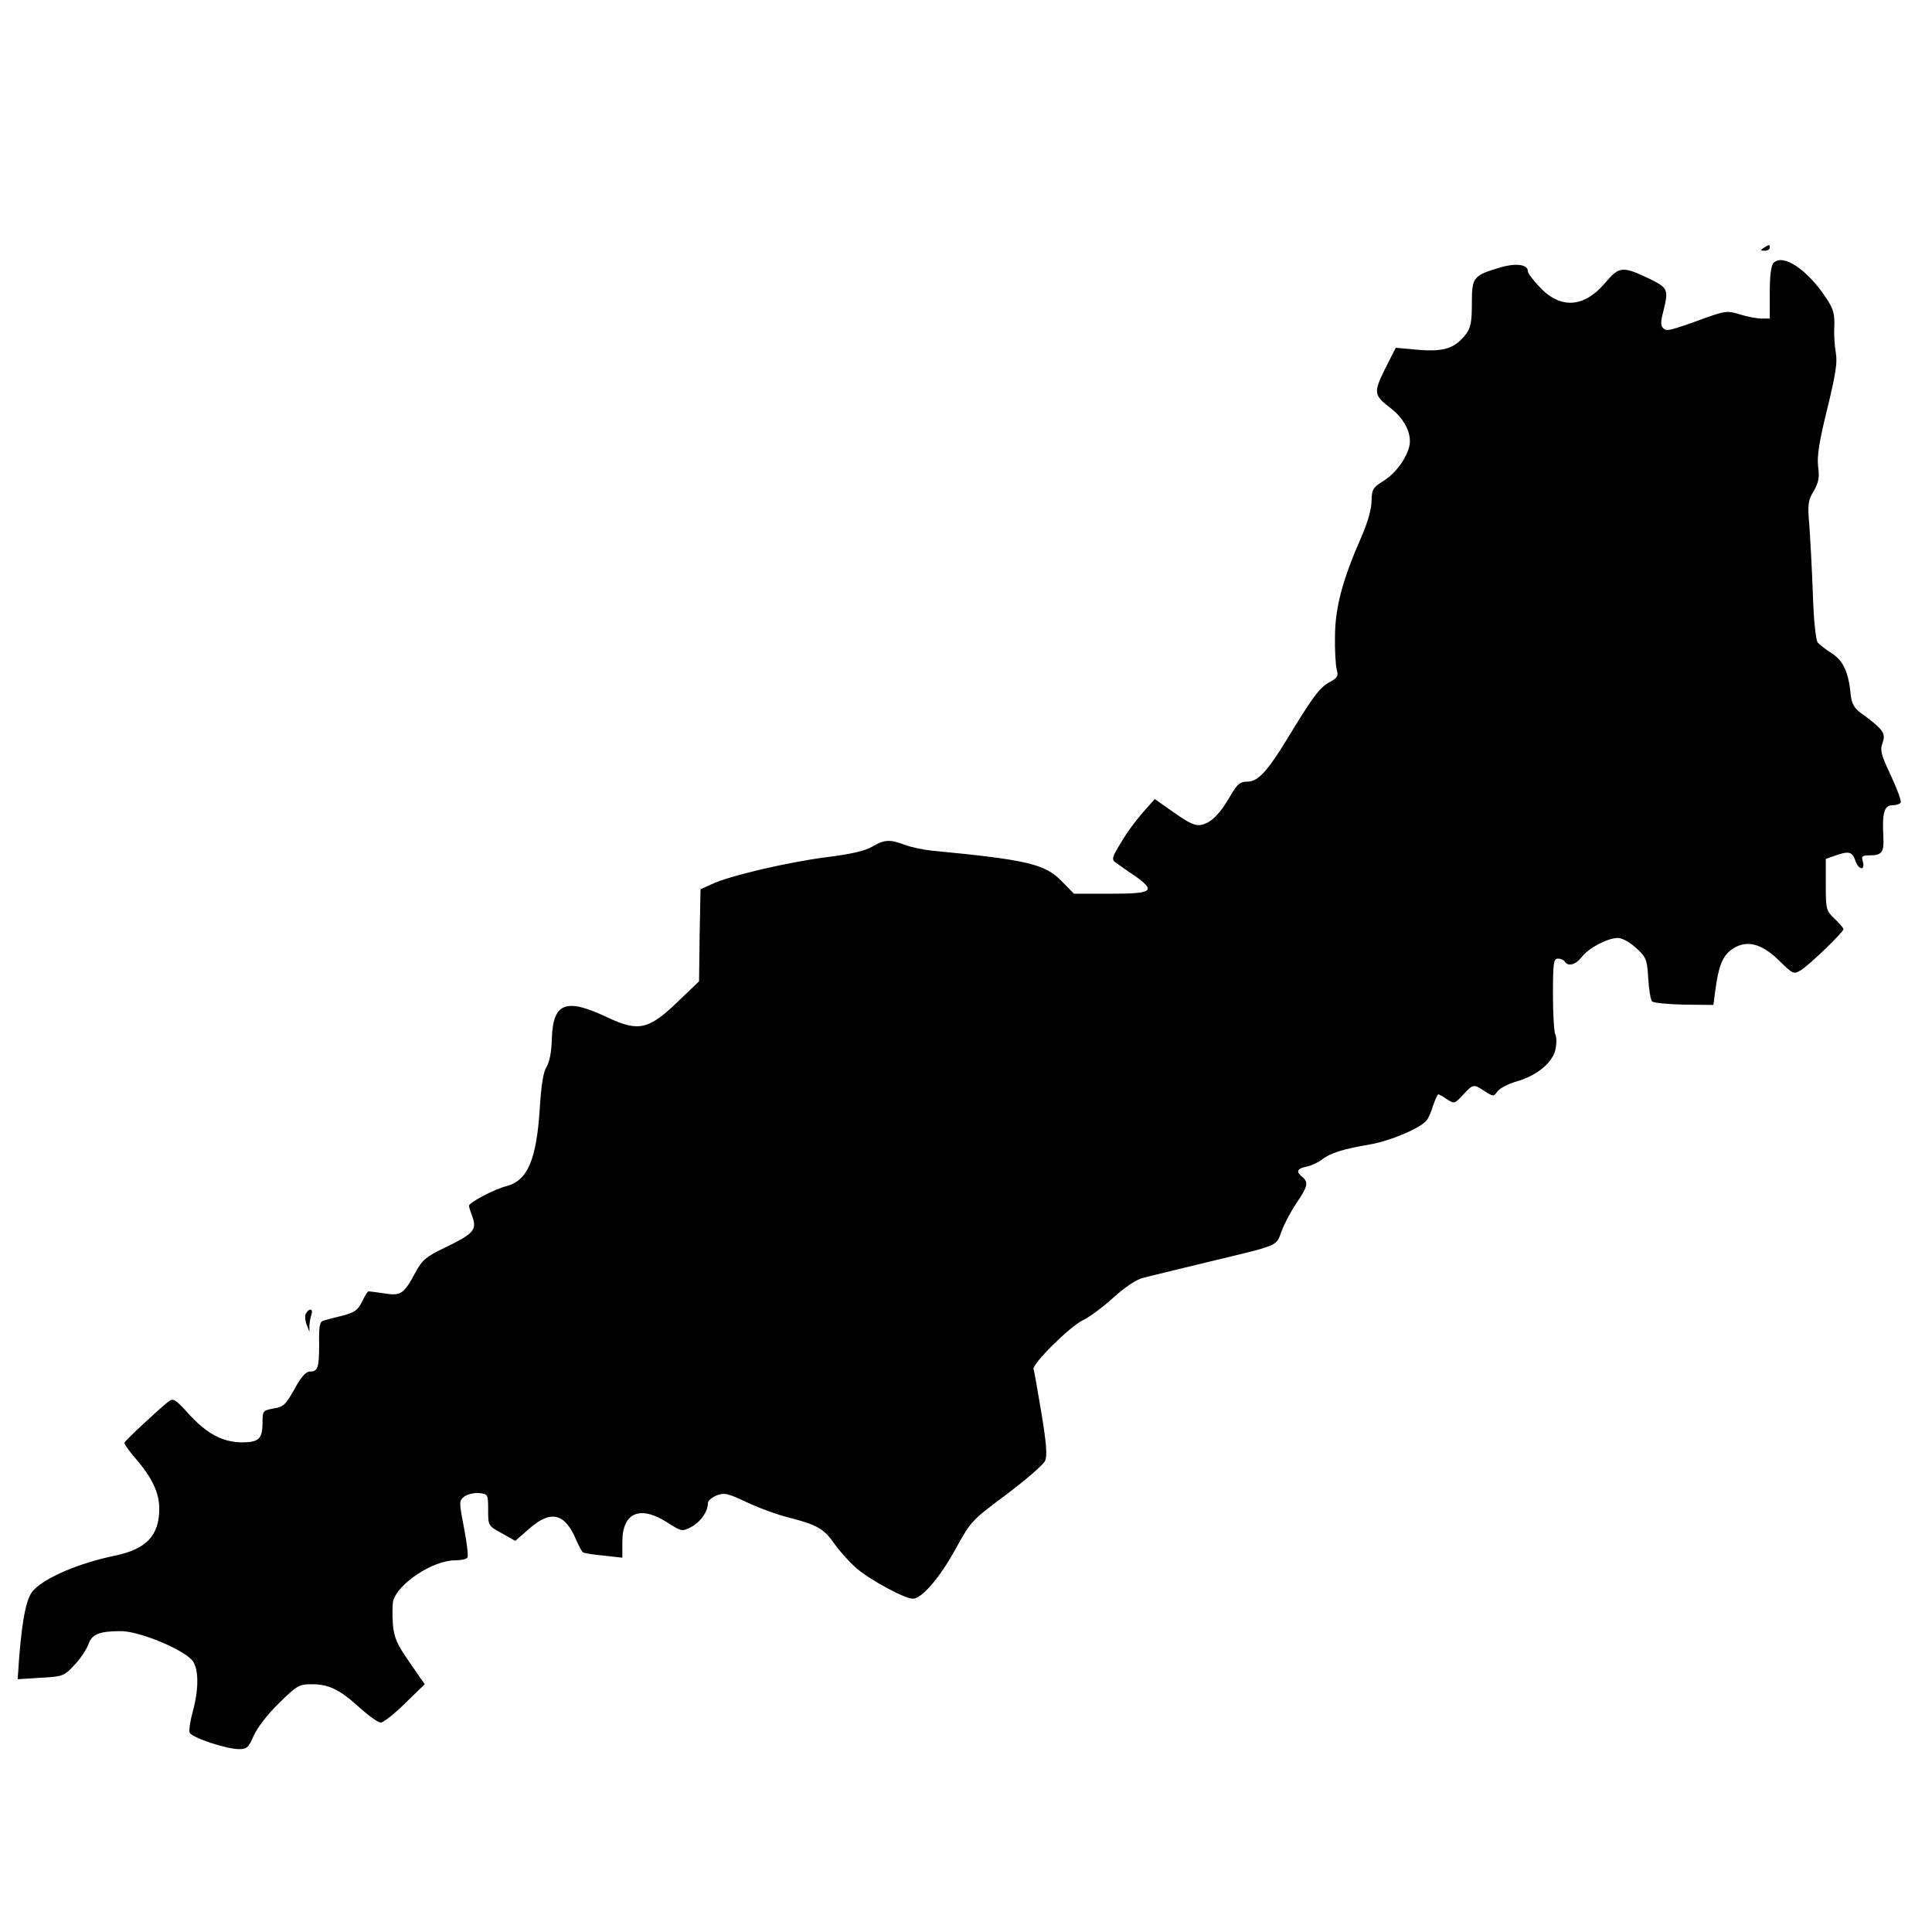 <?xml version="1.0" standalone="no"?>
<!DOCTYPE svg PUBLIC "-//W3C//DTD SVG 20010904//EN"
 "http://www.w3.org/TR/2001/REC-SVG-20010904/DTD/svg10.dtd">
<svg version="1.0" xmlns="http://www.w3.org/2000/svg"
 width="655pt" height="655pt" viewBox="0 0 655 655"
 preserveAspectRatio="xMidYMid meet">
<g transform="translate(0,655) scale(0.1,-0.1)"
fill="#000000" stroke="none">
<path d="M5980 5710 c-13 -8 -12 -10 3 -10 9 0 17 5 17 10 0 12 -1 12 -20 0z"/>
<path d="M6013 5659 c-9 -9 -13 -44 -13 -101 l0 -88 -27 0 c-16 0 -49 6 -74
14 -42 13 -50 12 -115 -11 -126 -46 -134 -47 -146 -35 -8 8 -8 23 1 56 18 73
16 79 -41 108 -97 47 -108 46 -156 -11 -73 -86 -154 -90 -226 -10 -20 21 -36
43 -36 49 0 23 -38 29 -91 14 -95 -28 -99 -33 -99 -123 0 -64 -4 -83 -21 -105
-37 -47 -73 -59 -160 -52 l-77 7 -36 -71 c-40 -81 -39 -90 19 -134 40 -31 65
-73 65 -112 0 -41 -43 -106 -89 -134 -37 -23 -40 -29 -41 -68 0 -27 -13 -73
-34 -121 -64 -146 -89 -238 -90 -336 -1 -49 2 -101 6 -115 6 -22 3 -28 -25
-43 -33 -18 -56 -49 -143 -192 -68 -111 -99 -145 -135 -145 -25 0 -34 -8 -57
-47 -35 -61 -64 -91 -97 -99 -21 -5 -39 2 -93 40 l-67 47 -40 -45 c-22 -25
-56 -70 -74 -102 -31 -50 -33 -58 -19 -68 9 -6 36 -26 62 -43 77 -54 66 -63
-79 -63 l-124 0 -43 44 c-57 57 -115 71 -438 102 -30 3 -72 12 -93 20 -50 19
-69 18 -111 -7 -25 -14 -72 -25 -153 -35 -127 -16 -331 -63 -391 -92 l-37 -17
-3 -156 -2 -156 -69 -66 c-101 -98 -135 -106 -240 -57 -142 68 -186 51 -190
-70 -1 -46 -8 -81 -18 -97 -11 -17 -18 -61 -23 -141 -11 -173 -41 -244 -112
-263 -43 -11 -128 -56 -128 -67 0 -3 5 -20 12 -38 15 -44 3 -57 -92 -103 -65
-31 -78 -42 -101 -84 -40 -74 -49 -81 -106 -72 -26 4 -50 7 -53 7 -3 1 -13
-15 -22 -34 -14 -29 -25 -37 -65 -48 -26 -6 -56 -14 -65 -17 -14 -3 -17 -17
-16 -78 0 -82 -4 -95 -32 -95 -13 0 -30 -19 -52 -60 -29 -52 -37 -60 -70 -65
-37 -7 -38 -8 -38 -49 0 -54 -13 -66 -70 -66 -65 1 -117 28 -178 94 -46 51
-54 57 -70 45 -30 -23 -147 -132 -150 -140 -2 -3 15 -28 38 -54 56 -65 80
-116 80 -170 0 -91 -44 -137 -150 -159 -121 -25 -237 -74 -277 -118 -23 -24
-37 -92 -48 -227 l-5 -74 78 5 c76 4 80 6 115 44 20 21 41 53 47 70 12 34 37
44 110 44 64 0 217 -64 244 -102 20 -29 20 -96 0 -169 -9 -32 -14 -65 -11 -73
7 -17 124 -56 168 -56 26 0 32 6 49 45 11 26 47 73 85 110 62 61 69 65 112 65
58 0 95 -18 163 -80 30 -27 62 -50 71 -50 8 0 46 29 82 65 l67 65 -52 75 c-43
62 -52 83 -56 129 -2 30 -2 66 1 78 15 59 135 138 209 138 20 0 40 4 43 10 3
5 -2 50 -12 101 -17 89 -17 91 2 106 11 7 34 13 50 11 29 -3 30 -4 30 -57 0
-53 0 -54 46 -79 l46 -26 48 42 c73 64 121 52 159 -40 9 -20 19 -39 23 -41 5
-3 36 -8 71 -11 l62 -7 0 54 c0 99 60 125 153 65 49 -31 49 -31 82 -14 31 17
55 52 55 80 0 8 13 19 29 26 26 10 37 8 103 -23 40 -19 105 -43 143 -52 96
-25 119 -38 154 -89 17 -24 50 -61 75 -83 45 -39 163 -103 191 -103 30 0 91
71 144 167 53 97 56 99 174 187 65 49 124 100 130 113 8 18 5 57 -12 161 -13
75 -24 143 -27 150 -5 18 124 146 169 167 21 10 67 44 102 76 40 36 78 62 102
67 21 6 115 28 208 51 258 62 240 54 260 107 9 25 32 68 51 96 38 56 41 70 19
88 -22 18 -18 28 15 35 16 3 39 14 52 24 28 22 73 36 162 51 67 11 172 55 193
82 6 7 16 30 22 51 7 20 15 37 17 37 3 0 16 -7 30 -17 25 -16 26 -15 54 15 34
37 36 38 74 12 29 -18 30 -18 43 0 7 10 37 26 66 34 69 20 123 65 131 111 4
19 3 41 -1 48 -4 6 -8 67 -8 134 0 109 2 123 17 123 9 0 20 -4 23 -10 11 -18
37 -11 57 15 24 31 88 65 123 65 15 0 40 -14 62 -34 34 -31 37 -38 41 -102 2
-38 8 -73 13 -79 5 -5 54 -10 109 -11 l99 -1 6 46 c11 84 24 119 56 142 48 34
100 22 160 -37 48 -47 50 -48 75 -33 29 18 144 129 144 139 0 3 -13 19 -30 35
-29 28 -30 32 -30 116 l0 87 31 11 c48 17 59 14 70 -19 12 -32 34 -31 24 1 -5
16 -1 19 22 19 44 0 51 10 48 66 -4 78 3 104 31 104 12 0 25 4 28 9 3 5 -12
46 -33 91 -34 72 -38 87 -28 113 11 32 1 45 -77 102 -19 14 -28 31 -31 55 -7
79 -25 119 -63 144 -21 13 -42 30 -49 37 -7 8 -14 76 -17 169 -3 85 -9 190
-12 232 -6 68 -4 82 15 113 17 30 20 46 15 83 -4 36 3 83 31 196 28 115 35
157 29 190 -4 22 -7 64 -5 91 1 41 -3 58 -28 95 -64 97 -146 151 -178 119z"/>
<path d="M1036 2095 c-3 -8 -1 -25 4 -37 l9 -23 0 22 c1 12 4 28 7 37 3 9 2
16 -4 16 -5 0 -12 -7 -16 -15z"/>
</g>
</svg>
